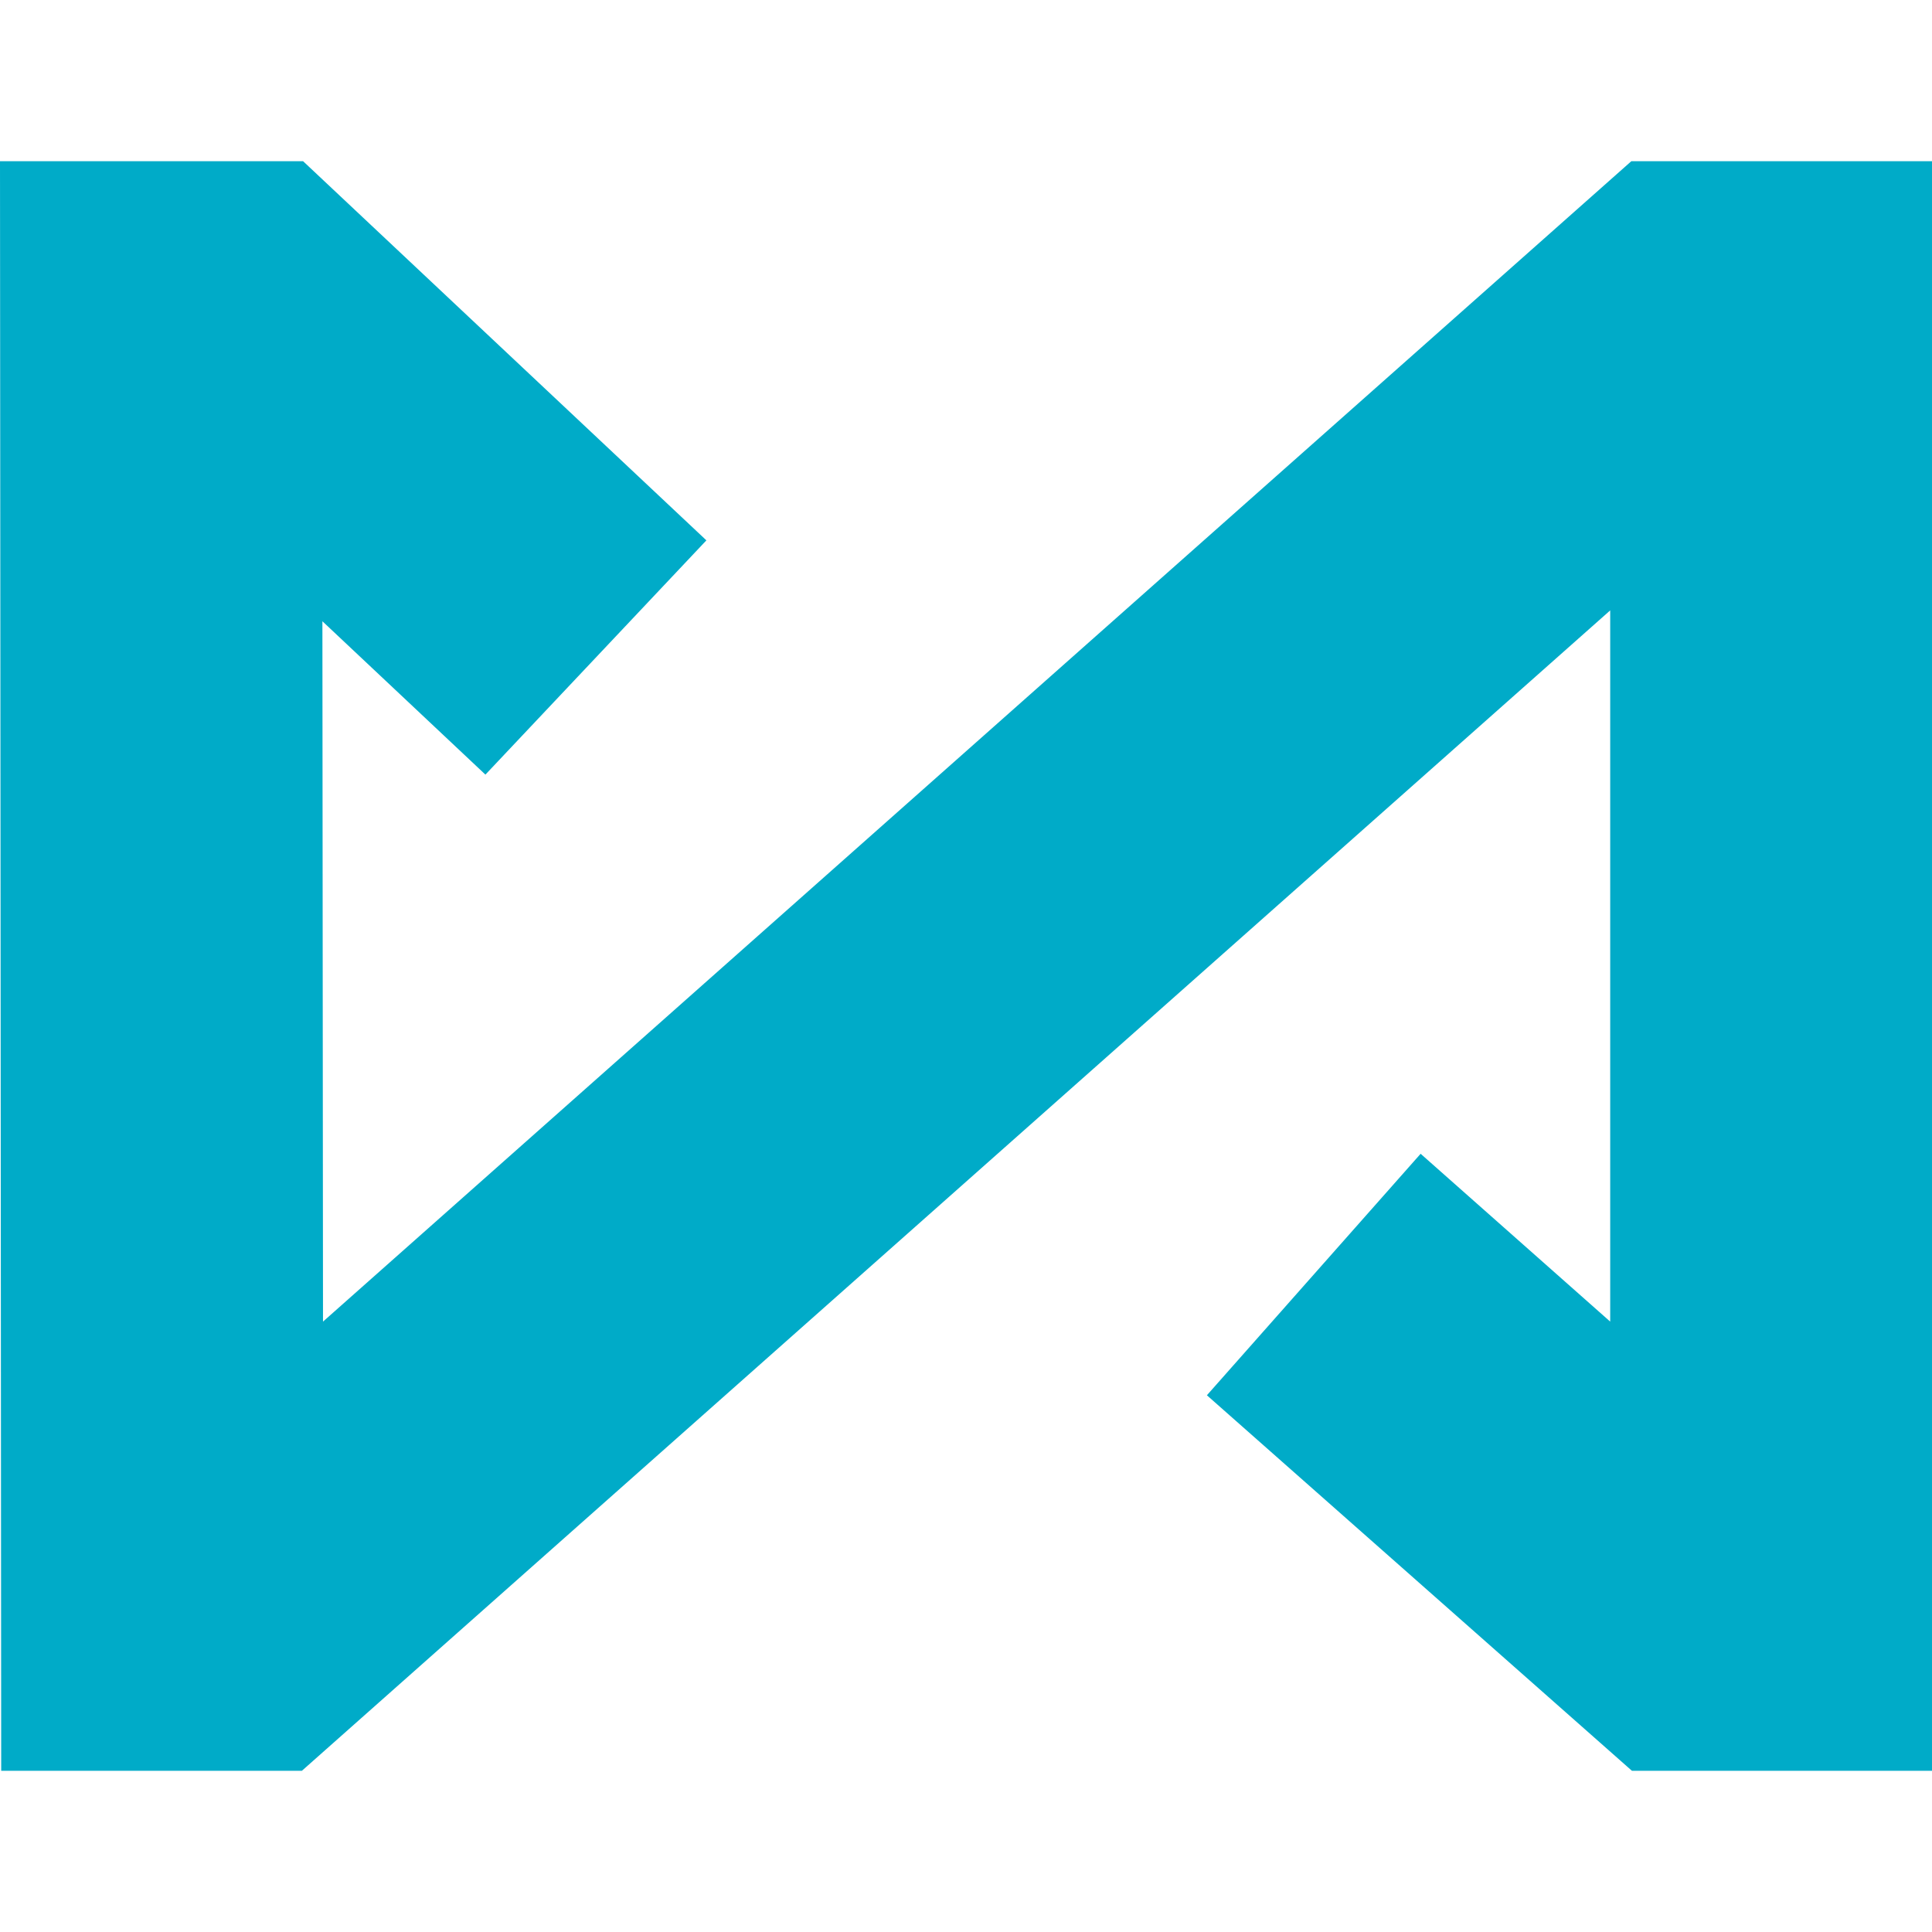 <svg id="Layer_1" data-name="Layer 1" xmlns="http://www.w3.org/2000/svg" viewBox="0 0 32 32"><defs><style>.cls-1{fill:#00abc8;}</style></defs><title>Artboard 1 copy</title><polygon class="cls-1" points="32 29.33 27.03 29.33 19.99 23.11 23.53 19.11 26.67 21.89 26.67 10.11 5 29.33 0.02 29.33 0 2.67 5.02 2.67 11.7 8.95 8.04 12.83 5.34 10.29 5.35 21.89 27.02 2.67 32 2.67 32 29.33"/></svg>